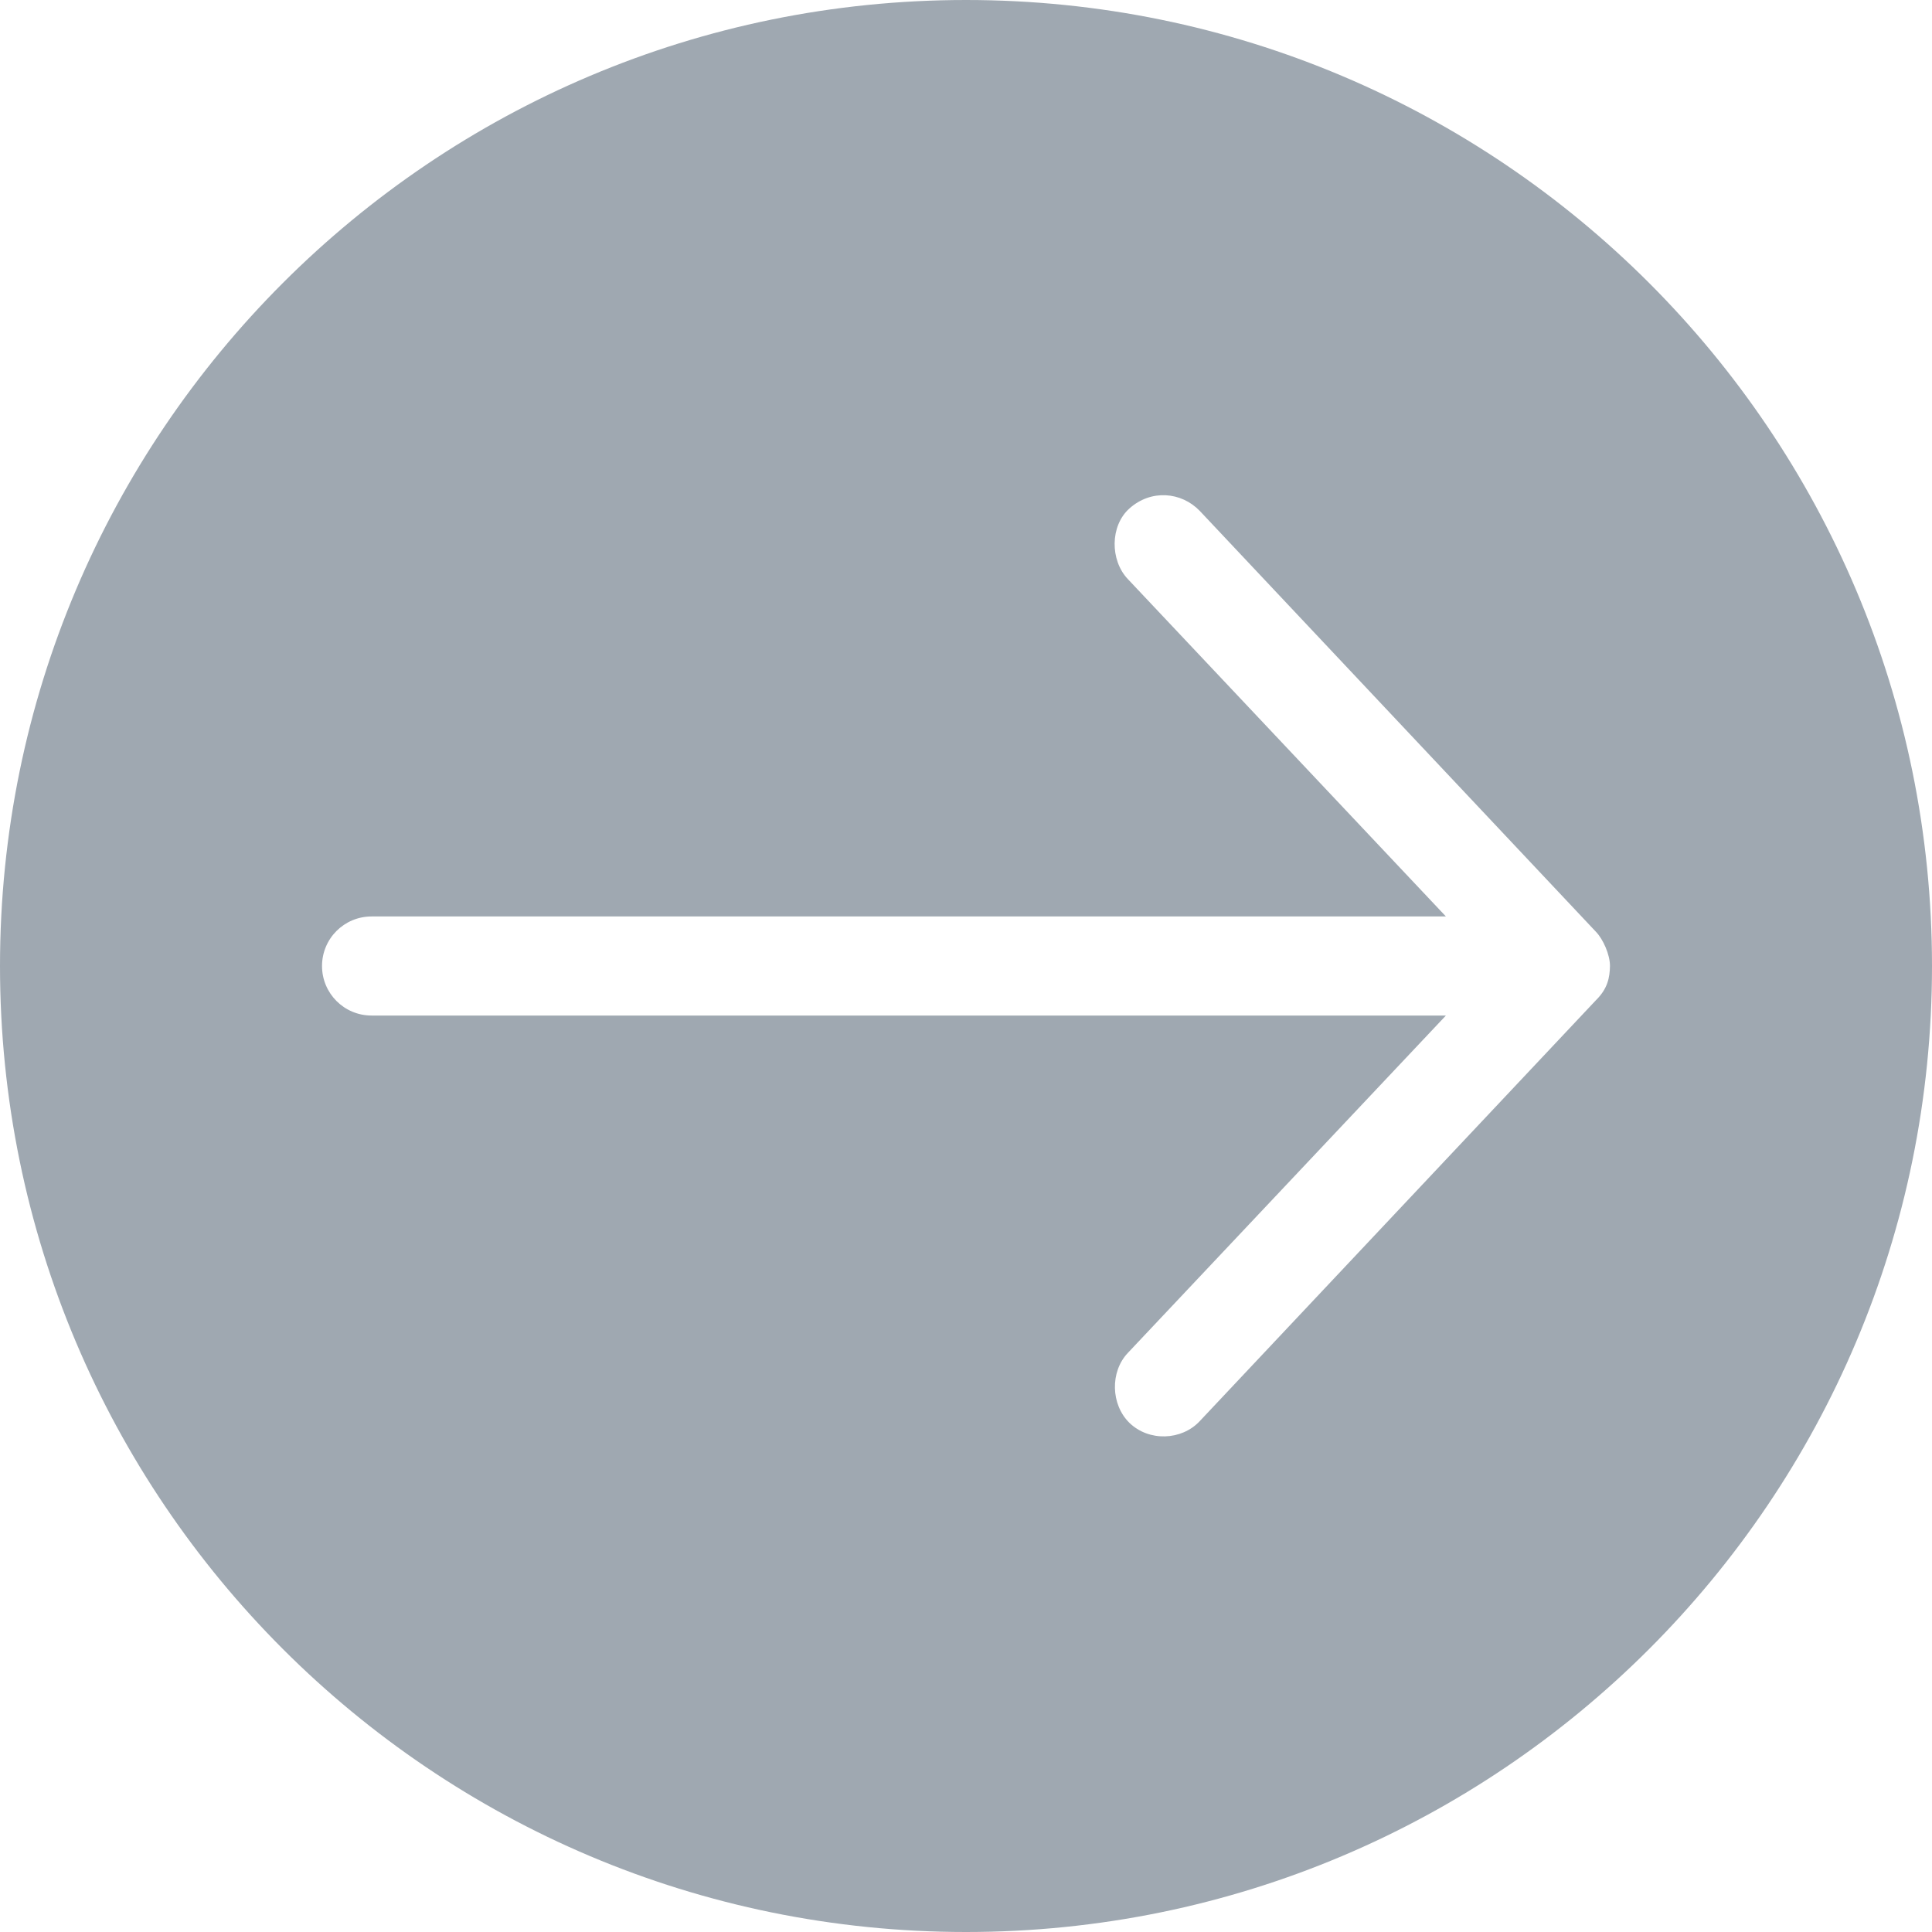 <svg width="25" height="25" viewBox="0 0 25 25" fill="none" xmlns="http://www.w3.org/2000/svg">
<g clip-path="url(#clip0_1362_47705)">
<path d="M25 12.5C25 5.596 19.404 -2.4463e-07 12.5 -5.46392e-07C5.596 -8.48155e-07 -2.4463e-07 5.596 -5.46392e-07 12.5C-8.48155e-07 19.404 5.596 25 12.5 25C19.404 25 25 19.404 25 12.5ZM20.833 12.5C20.83 12.65 20.803 12.793 20.653 12.941L15.525 18.389C15.29 18.641 14.866 18.657 14.613 18.41C14.374 18.174 14.363 17.752 14.593 17.508L18.71 13.141L4.808 13.141C4.453 13.141 4.167 12.854 4.167 12.5C4.167 12.146 4.453 11.859 4.808 11.859L18.71 11.859L14.593 7.492C14.363 7.248 14.364 6.805 14.613 6.581C14.893 6.329 15.286 6.363 15.525 6.611L20.653 12.059C20.744 12.154 20.833 12.352 20.833 12.5L20.833 12.5Z" fill="#9FA8B1"/>
</g>
<defs>
<clipPath id="clip0_1362_47705">
<rect width="25" height="25" fill="white" transform="translate(25) rotate(90)"/>
</clipPath>
</defs>
</svg>
